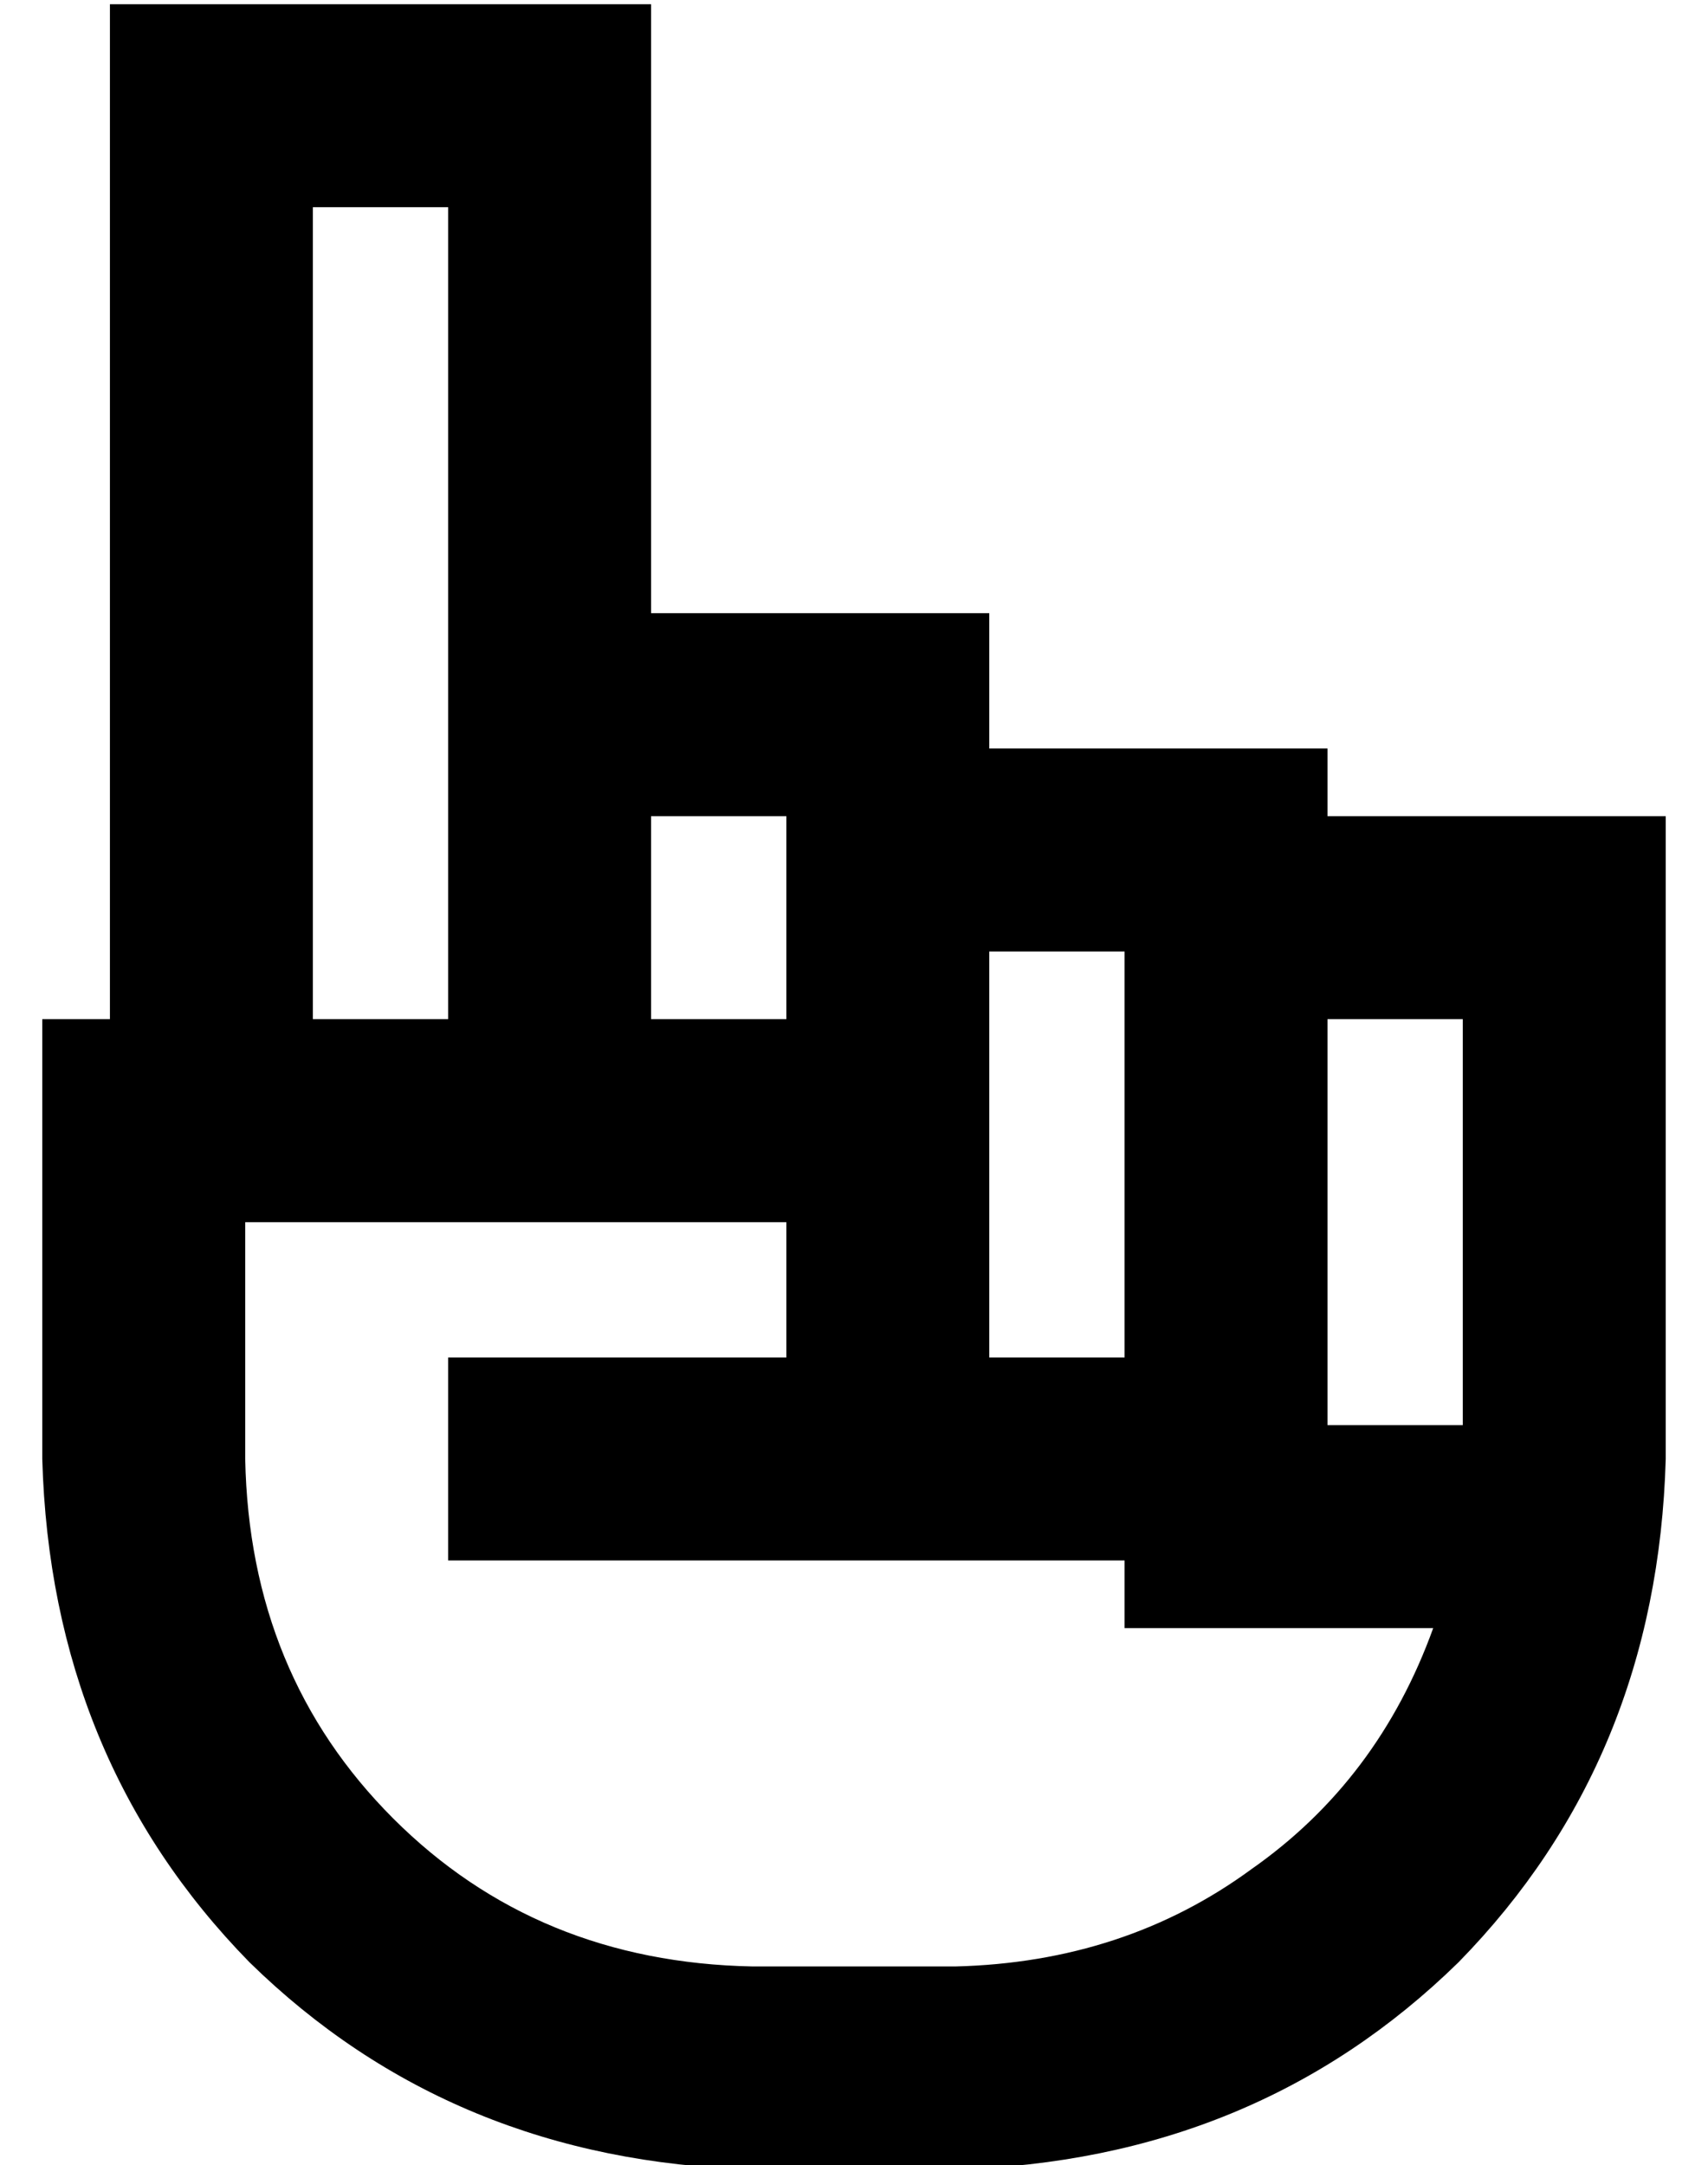 <?xml version="1.0" standalone="no"?>
<!DOCTYPE svg PUBLIC "-//W3C//DTD SVG 1.1//EN" "http://www.w3.org/Graphics/SVG/1.1/DTD/svg11.dtd" >
<svg xmlns="http://www.w3.org/2000/svg" xmlns:xlink="http://www.w3.org/1999/xlink" version="1.1" viewBox="-10 -40 404 512">
   <path fill="currentColor"
d="M40 -39h-24h24h-24v24v0v216v0h-16v0v24v0v56v0v0v0v24v0v0v0q2 71 49 119q48 47 119 49h48v0q71 -2 119 -49q47 -48 49 -119v0v0v0v0v-88v0v-40v0v-24v0h-24h-56v-16v0h-24h-56v-8v0v-24v0h-24h-56v-120v0v-24v0h-24h-80zM336 217v80v-80v80h-32v0v-96v0h32v0v16v0z
M329 345q-13 36 -43 57v0v0q-30 22 -70 23h-48v0q-51 -1 -85 -35t-35 -85v0v0v-24v0v0v0v-32v0h72h56v32v0h-56h-24v48v0h24h136v16v0h24h49zM96 201h-32h32h-32v-192v0h32v0v96v0v24v0v72v0zM176 201h-32h32h-32v-48v0h32v0v8v0v40v0zM224 185h32h-32h32v96v0h-32v0v-56v0
v-40v0z" />
</svg>
